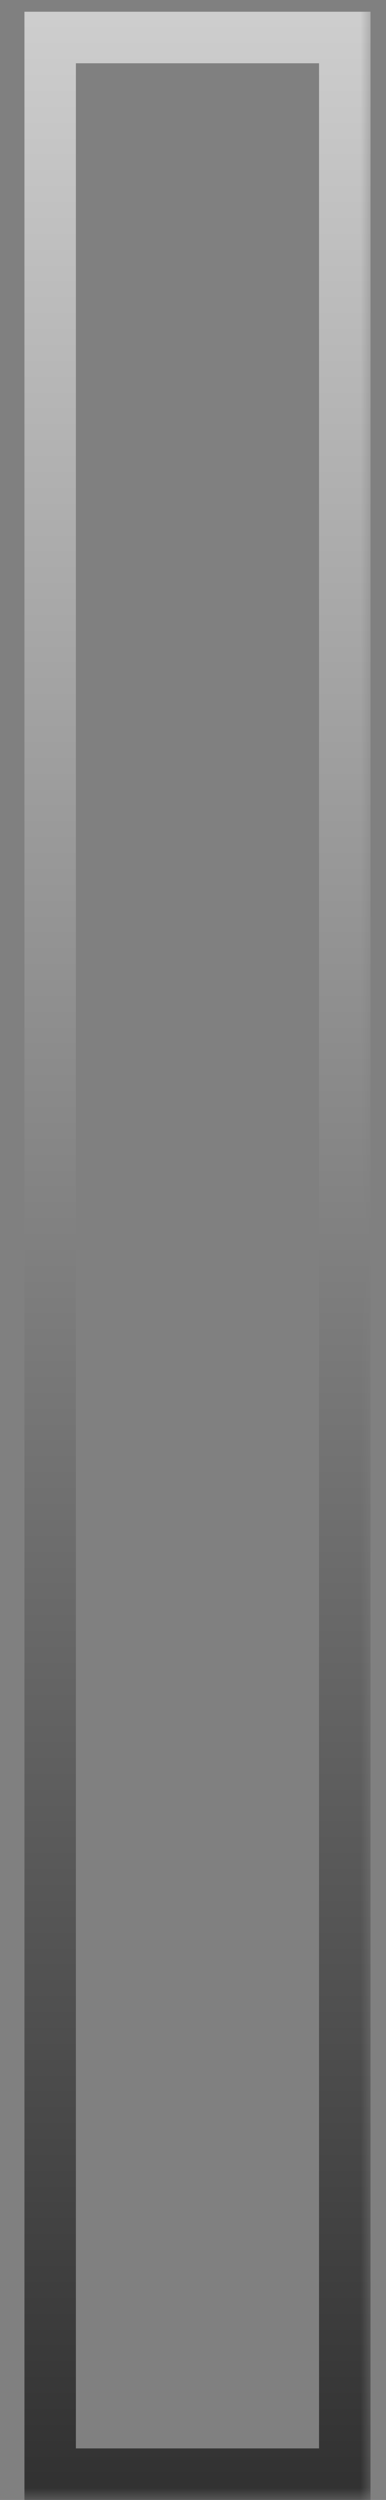 <svg width="15" height="97" viewBox="0 0 15 97" fill="none" xmlns="http://www.w3.org/2000/svg">
<rect x="0" y="0" width="15" height="97" fill="#808080" stroke="none"/>
<mask id="path-1-outside-1_292_23" maskUnits="userSpaceOnUse" x="0.5" y="0" width="14" height="97" fill="black">
<rect fill="white" x="0.5" width="14" height="97"/>
<path d="M13.398 1.455V96H1.949V1.455H13.398Z"/>
</mask>
<path d="M13.398 1.455H14.398V0.455H13.398V1.455ZM13.398 96V97H14.398V96H13.398ZM1.949 96H0.949V97H1.949V96ZM1.949 1.455V0.455H0.949V1.455H1.949ZM13.398 1.455H12.398V96H13.398H14.398V1.455H13.398ZM13.398 96V95H1.949V96V97H13.398V96ZM1.949 96H2.949V1.455H1.949H0.949V96H1.949ZM1.949 1.455V2.455H13.398V1.455V0.455H1.949V1.455Z" fill="url(#paint0_linear_292_23)" mask="url(#path-1-outside-1_292_23)"/>
<defs>
<linearGradient id="paint0_linear_292_23" x1="8" y1="127" x2="8" y2="-30" gradientUnits="userSpaceOnUse">
<stop/>
<stop offset="1" stop-color="white"/>
</linearGradient>
</defs>
</svg>
